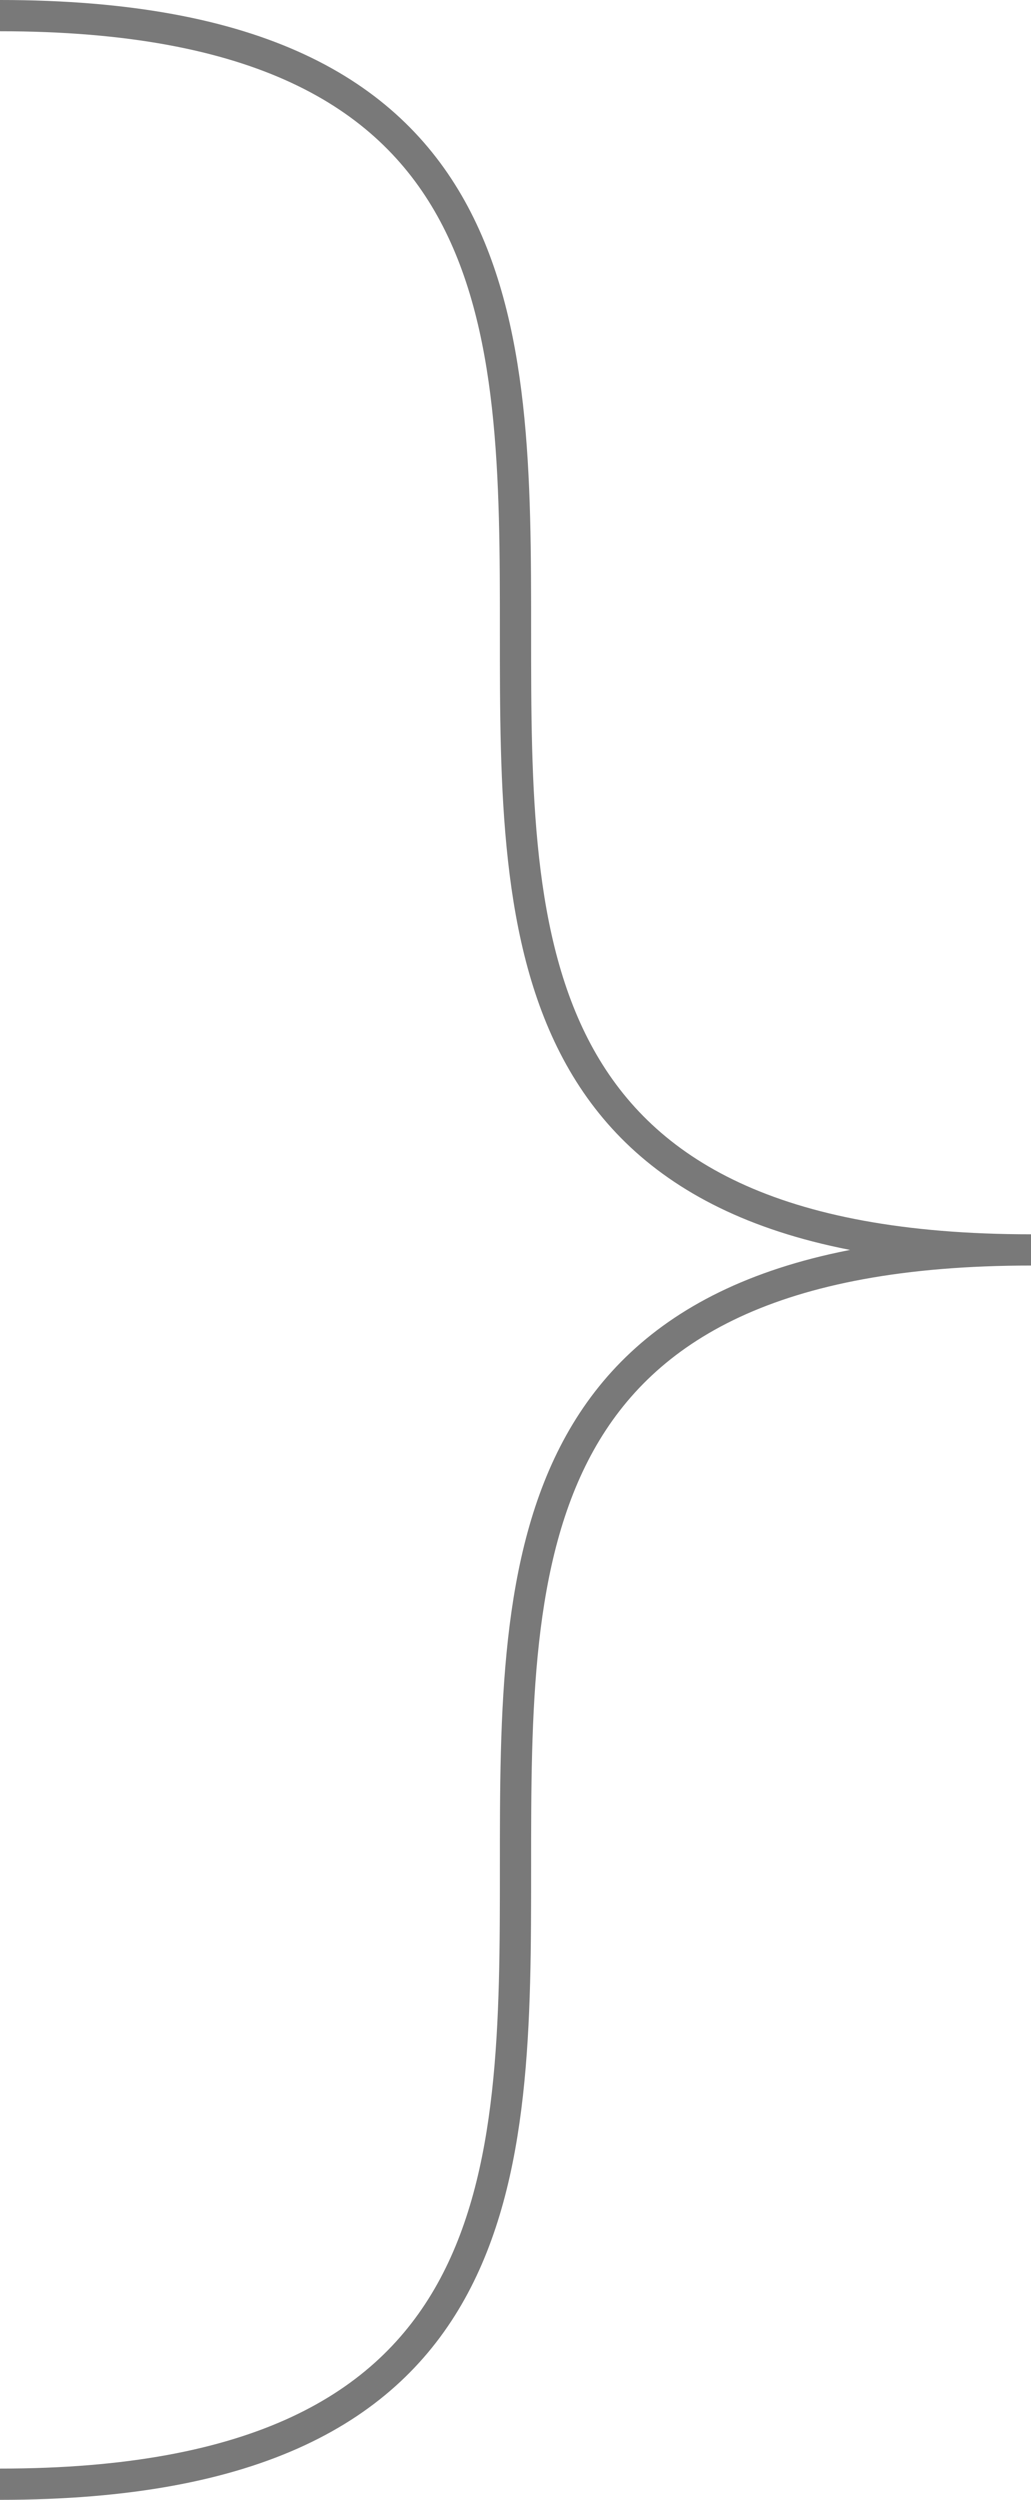 ﻿<?xml version="1.0" encoding="utf-8"?>
<svg version="1.1" xmlns:xlink="http://www.w3.org/1999/xlink" width="33px" height="80px" xmlns="http://www.w3.org/2000/svg">
  <g transform="matrix(1 0 0 1 -1180 0 )">
    <path d="M 1180 0.5  C 1213 0.5  1180 40  1213 40  M 1213 40  C 1180 40  1213 79.5  1180 79.5  " stroke-width="1" stroke="#797979" fill="none" />
  </g>
</svg>